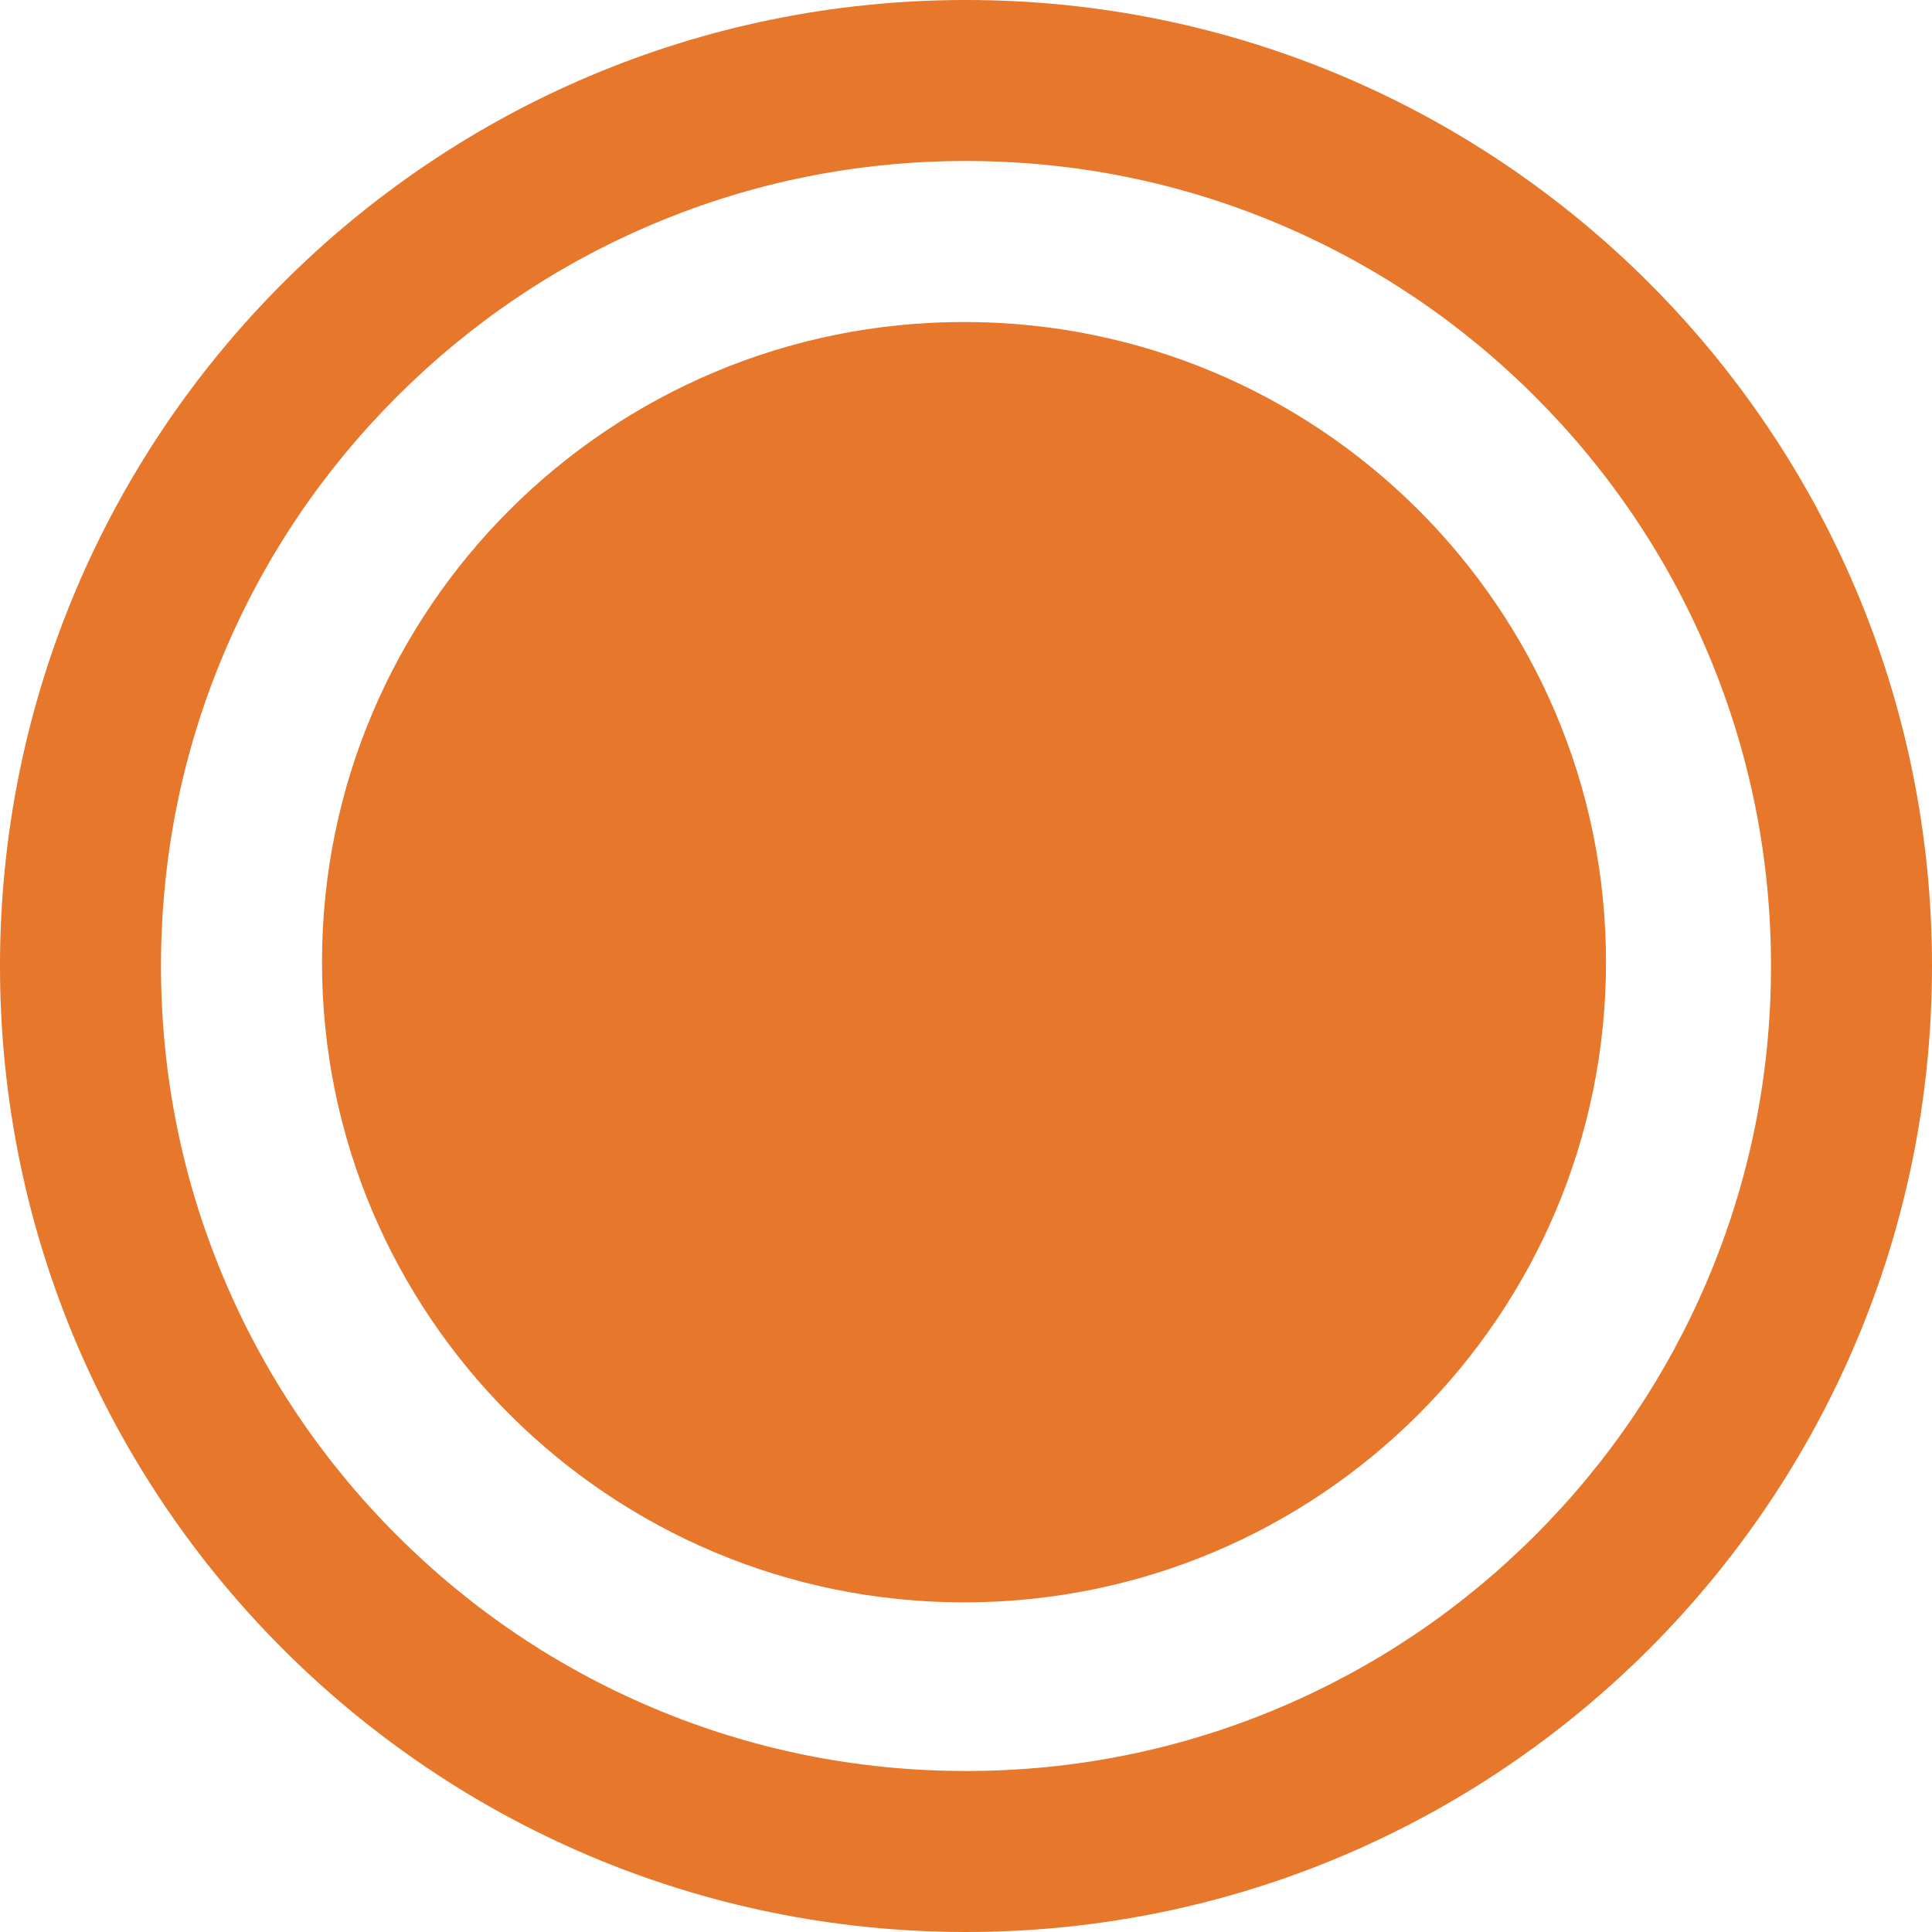 <svg id="Yo" xmlns="http://www.w3.org/2000/svg" width="60" height="60" viewBox="0 0 60 60">
  <defs>
    <style>
      .cls-1 {
        fill: none;
      }

      .cls-2 {
        fill: #e6772b;
      }

      .cls-3, .cls-4 {
        stroke: none;
      }

      .cls-4 {
        fill: #e6772b;
      }
    </style>
  </defs>
  <g id="Trazado_13" data-name="Trazado 13" class="cls-1">
    <path class="cls-3" d="M30,0A30,30,0,1,1,0,30,30,30,0,0,1,30,0Z"/>
    <path class="cls-4" d="M 30 5 C 26.623 5 23.349 5.66 20.27 6.963 C 17.294 8.221 14.62 10.025 12.322 12.322 C 10.025 14.62 8.221 17.294 6.963 20.27 C 5.66 23.349 5 26.623 5 30 C 5 33.377 5.66 36.651 6.963 39.73 C 8.221 42.706 10.025 45.38 12.322 47.678 C 14.62 49.975 17.294 51.779 20.27 53.037 C 23.349 54.34 26.623 55 30 55 C 33.377 55 36.651 54.34 39.73 53.037 C 42.706 51.779 45.38 49.975 47.678 47.678 C 49.975 45.38 51.779 42.706 53.037 39.73 C 54.34 36.651 55 33.377 55 30 C 55 26.623 54.34 23.349 53.037 20.27 C 51.779 17.294 49.975 14.62 47.678 12.322 C 45.38 10.025 42.706 8.221 39.73 6.963 C 36.651 5.66 33.377 5 30 5 M 30 -3.814697265625e-06 C 46.569 -3.814697265625e-06 60 13.431 60 30 C 60 46.569 46.569 60 30 60 C 13.431 60 -3.814697265625e-06 46.569 -3.814697265625e-06 30 C -3.814697265625e-06 13.431 13.431 -3.814697265625e-06 30 -3.814697265625e-06 Z"/>
  </g>
  <g id="Trazado_14" data-name="Trazado 14" class="cls-2" transform="translate(10 10)">
    <path class="cls-3" d="M 19.938 37.763 C 15.146 37.763 10.64 35.902 7.252 32.524 C 3.865 29.146 2 24.657 2 19.881 C 2 15.106 3.865 10.617 7.252 7.239 C 10.64 3.861 15.146 2 19.938 2 C 24.731 2 29.236 3.861 32.624 7.239 C 36.011 10.617 37.876 15.106 37.876 19.881 C 37.876 24.657 36.011 29.146 32.624 32.524 C 29.236 35.902 24.731 37.763 19.938 37.763 Z"/>
    <path class="cls-4" d="M 19.938 4 C 15.679 4 11.675 5.653 8.664 8.656 C 5.656 11.655 4 15.642 4 19.881 C 4 24.121 5.656 28.108 8.664 31.107 C 11.675 34.11 15.679 35.763 19.938 35.763 C 24.198 35.763 28.201 34.11 31.212 31.107 C 34.22 28.108 35.876 24.121 35.876 19.881 C 35.876 15.642 34.22 11.655 31.212 8.656 C 28.201 5.653 24.198 4 19.938 4 M 19.938 0 C 30.95 0 39.876 8.901 39.876 19.881 C 39.876 30.862 30.95 39.763 19.938 39.763 C 8.927 39.763 -3.814697265625e-06 30.862 -3.814697265625e-06 19.881 C -3.814697265625e-06 8.901 8.927 0 19.938 0 Z"/>
  </g>
</svg>
